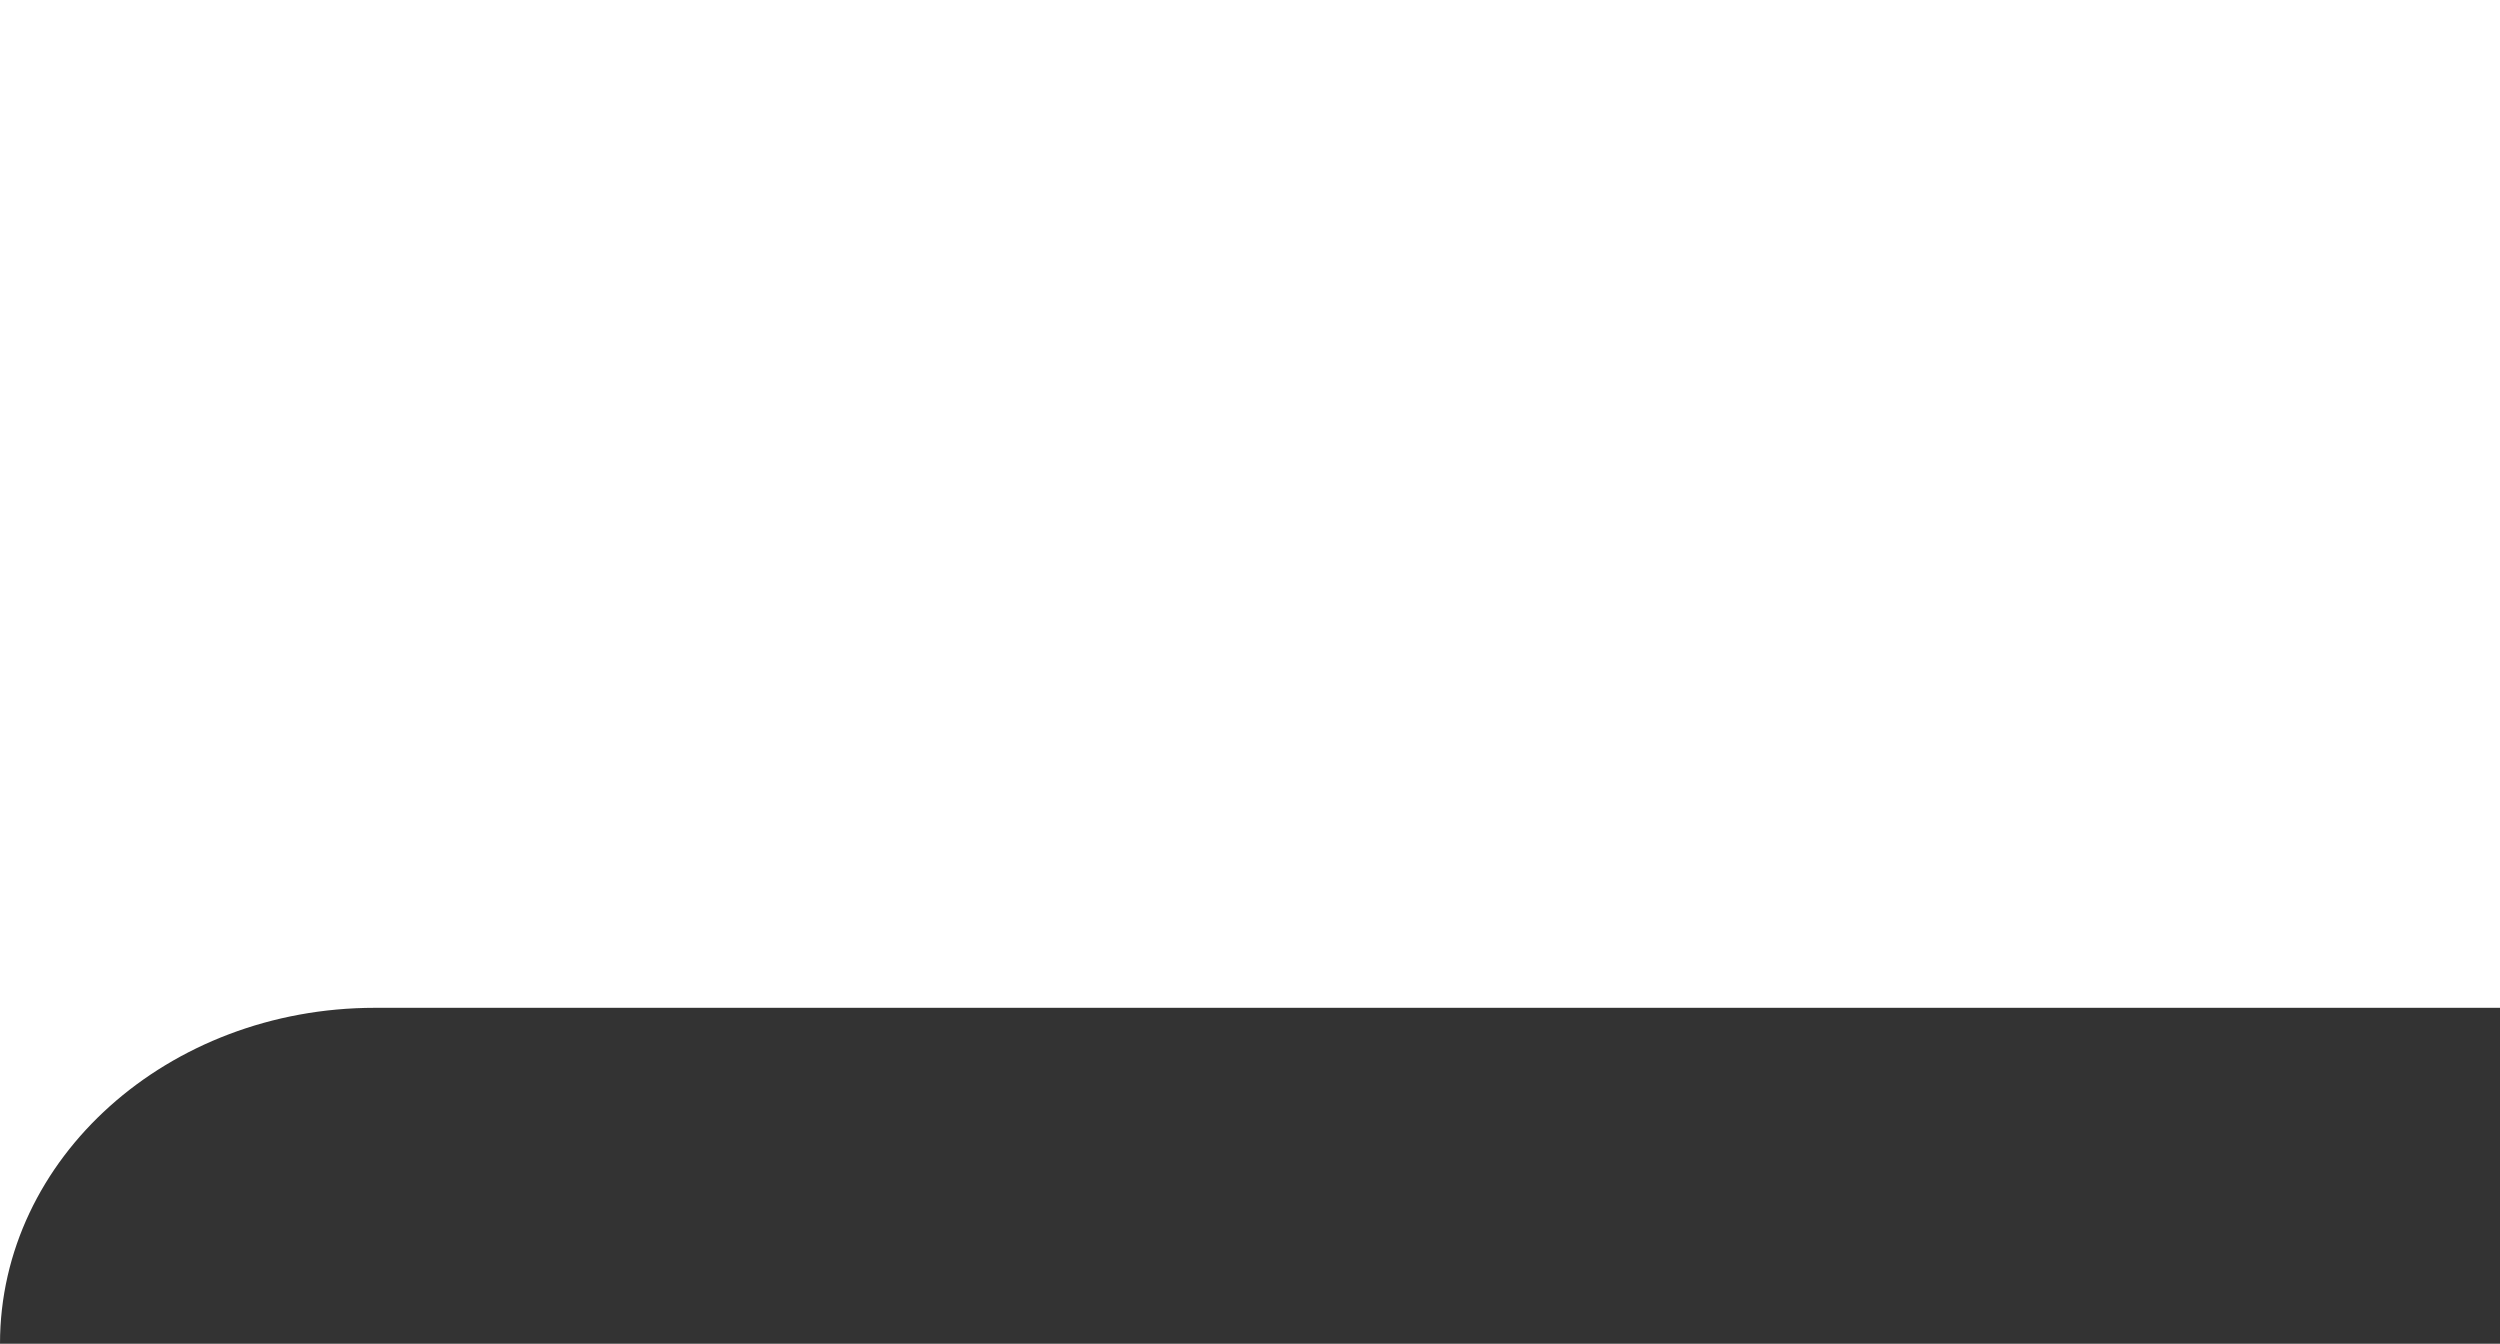 <svg width="160" height="86" viewBox="0 0 160 86" fill="none" xmlns="http://www.w3.org/2000/svg"><rect x="0" y="0" width="160" height="86" fill="#333333" stroke="none"/><path fill-rule="evenodd" clip-rule="evenodd" d="M160 0H0v86c0-11.874 10.745-21.5 24-21.5h136V0z" fill="#fff"/></svg>